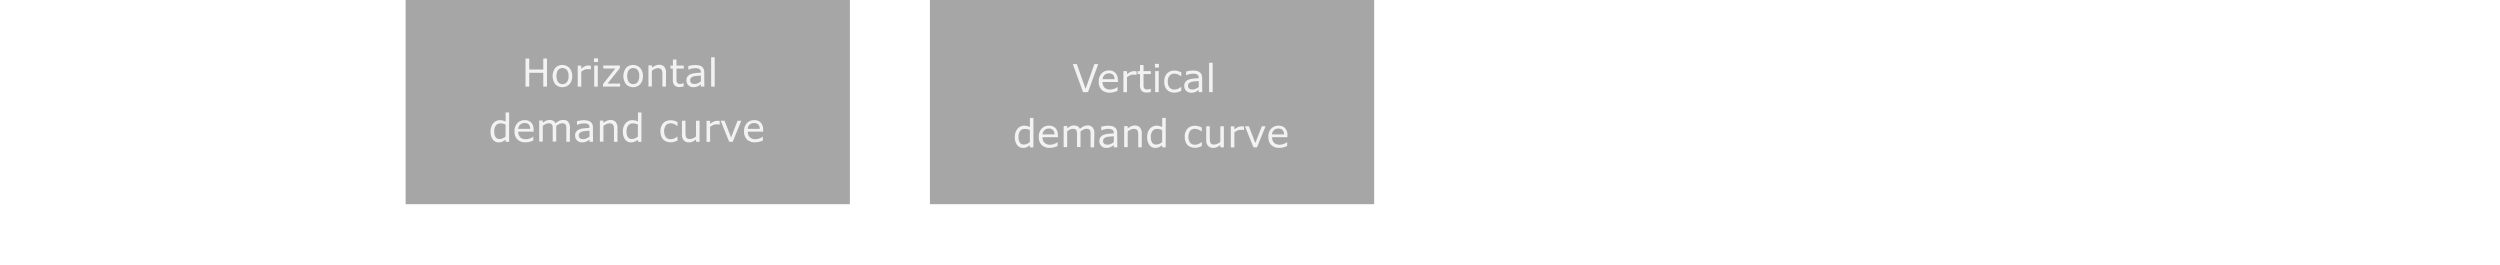 <svg id="Capa_1" data-name="Capa 1" xmlns="http://www.w3.org/2000/svg" viewBox="0 0 906 96"><title>mapa5</title><rect width="906" height="96" style="fill:#fff"/><rect x="147" width="161" height="74" style="fill:#a6a6a6"/><path d="M218.23,346.39h-1.35v-5H211.8v5h-1.35V336.21h1.35v4h5.08v-4h1.35Z" transform="translate(-20 -315)" style="fill:#f2f2f2"/><path d="M227.37,342.58a4.31,4.31,0,0,1-1,2.94,3.6,3.6,0,0,1-5.14,0,5,5,0,0,1,0-5.89,3.57,3.57,0,0,1,5.14,0A4.32,4.32,0,0,1,227.37,342.58Zm-1.32,0a3.47,3.47,0,0,0-.59-2.21,2.17,2.17,0,0,0-3.23,0,4.42,4.42,0,0,0,0,4.38,2.12,2.12,0,0,0,3.23,0A3.46,3.46,0,0,0,226.05,342.58Z" transform="translate(-20 -315)" style="fill:#f2f2f2"/><path d="M234.13,340.16h-.07a3.89,3.89,0,0,0-.56-.1,5.85,5.85,0,0,0-.64,0,2.72,2.72,0,0,0-1.15.26,5.28,5.28,0,0,0-1.06.68v5.42h-1.29v-7.63h1.29v1.12A6.24,6.24,0,0,1,232,339a2.92,2.92,0,0,1,1.19-.25h.49l.45.07Z" transform="translate(-20 -315)" style="fill:#f2f2f2"/><path d="M236.72,337.48h-1.45v-1.34h1.45Zm-.09,8.91h-1.28v-7.63h1.28Z" transform="translate(-20 -315)" style="fill:#f2f2f2"/><path d="M244.71,346.39h-6.16v-.95l4.45-5.61h-4.36v-1.07h6v.91l-4.47,5.63h4.58Z" transform="translate(-20 -315)" style="fill:#f2f2f2"/><path d="M253,342.58a4.27,4.27,0,0,1-1,2.94,3.59,3.59,0,0,1-5.13,0,5,5,0,0,1,0-5.89,3.56,3.56,0,0,1,5.13,0A4.28,4.28,0,0,1,253,342.58Zm-1.33,0a3.48,3.48,0,0,0-.58-2.21,2.17,2.17,0,0,0-3.23,0,4.42,4.42,0,0,0,0,4.38,2.12,2.12,0,0,0,3.23,0A3.46,3.46,0,0,0,251.63,342.58Z" transform="translate(-20 -315)" style="fill:#f2f2f2"/><path d="M261.33,346.39h-1.28V342a7.47,7.47,0,0,0-.06-1,1.85,1.85,0,0,0-.23-.73,1,1,0,0,0-.49-.42,2,2,0,0,0-.83-.14,2.6,2.6,0,0,0-1.11.26,5.44,5.44,0,0,0-1.1.66v5.7H255v-7.63h1.28v.84a5.4,5.4,0,0,1,1.25-.78,3.4,3.4,0,0,1,1.32-.28,2.35,2.35,0,0,1,1.88.75,3.14,3.14,0,0,1,.65,2.15Z" transform="translate(-20 -315)" style="fill:#f2f2f2"/><path d="M267.77,346.32a6.48,6.48,0,0,1-1.55.22,2.37,2.37,0,0,1-1.78-.63,2.84,2.84,0,0,1-.6-2v-4.06H263v-1.08h.87v-2.2h1.28v2.2h2.65v1.08h-2.65v3.48c0,.4,0,.71,0,.94a1.59,1.59,0,0,0,.19.63,1,1,0,0,0,.41.4,2.09,2.09,0,0,0,.81.12,2.54,2.54,0,0,0,.65-.09l.5-.15h.06Z" transform="translate(-20 -315)" style="fill:#f2f2f2"/><path d="M275.26,346.39H274v-.81l-.46.32a3.39,3.39,0,0,1-.56.33,3.79,3.79,0,0,1-.74.27,4.1,4.1,0,0,1-1,.1,2.46,2.46,0,0,1-1.75-.68,2.31,2.31,0,0,1-.72-1.74,2.42,2.42,0,0,1,.37-1.41,2.46,2.46,0,0,1,1.07-.84,5.44,5.44,0,0,1,1.67-.42c.65-.07,1.35-.13,2.1-.16v-.2a1.61,1.61,0,0,0-.15-.73,1.15,1.15,0,0,0-.45-.45,2,2,0,0,0-.65-.21,5.21,5.21,0,0,0-.8-.05,5.37,5.37,0,0,0-1.13.13,8.81,8.81,0,0,0-1.28.39h-.07v-1.31c.25-.07.61-.14,1.09-.23a8.36,8.36,0,0,1,1.4-.12,6.43,6.43,0,0,1,1.4.14,2.72,2.72,0,0,1,1,.45,2.07,2.07,0,0,1,.65.81,3,3,0,0,1,.23,1.24ZM274,344.51v-2.12c-.39,0-.85.05-1.38.1a6.38,6.38,0,0,0-1.27.2,1.93,1.93,0,0,0-.89.49,1.19,1.19,0,0,0-.34.91,1.24,1.24,0,0,0,.39,1,1.88,1.88,0,0,0,1.21.33,2.82,2.82,0,0,0,1.24-.27A5.24,5.24,0,0,0,274,344.51Z" transform="translate(-20 -315)" style="fill:#f2f2f2"/><path d="M279,346.39h-1.28V335.75H279Z" transform="translate(-20 -315)" style="fill:#f2f2f2"/><path d="M204.5,366.39h-1.28v-.8a4.77,4.77,0,0,1-1.16.75,3.28,3.28,0,0,1-1.3.26,2.58,2.58,0,0,1-2.17-1.05,4.67,4.67,0,0,1-.81-2.92,5.14,5.14,0,0,1,.28-1.73,3.91,3.91,0,0,1,.75-1.29,3.08,3.08,0,0,1,1.08-.79,3,3,0,0,1,1.28-.28,4.29,4.29,0,0,1,1.07.13,5.12,5.12,0,0,1,1,.39v-3.31h1.28Zm-1.28-1.88v-4.38a4.69,4.69,0,0,0-.93-.32,4.22,4.22,0,0,0-.9-.09,2,2,0,0,0-1.68.75,3.33,3.33,0,0,0-.6,2.13,3.78,3.78,0,0,0,.46,2.07,1.66,1.66,0,0,0,1.49.71,2.78,2.78,0,0,0,1.11-.24A4.5,4.5,0,0,0,203.22,364.51Z" transform="translate(-20 -315)" style="fill:#f2f2f2"/><path d="M213.42,362.71H207.8a3.21,3.21,0,0,0,.21,1.22,2.22,2.22,0,0,0,.58.86,2.31,2.31,0,0,0,.85.49,3.29,3.29,0,0,0,1.07.17,4.43,4.43,0,0,0,1.57-.31,4,4,0,0,0,1.13-.61h.06v1.4a10.26,10.26,0,0,1-1.32.45,5.12,5.12,0,0,1-1.42.19,4.08,4.08,0,0,1-3-1,3.88,3.88,0,0,1-1.07-2.92,4.23,4.23,0,0,1,1-3,3.53,3.53,0,0,1,2.69-1.1,3.08,3.08,0,0,1,2.39.91,3.65,3.65,0,0,1,.83,2.56Zm-1.25-1a2.22,2.22,0,0,0-.51-1.56,1.94,1.94,0,0,0-1.52-.56,2.27,2.27,0,0,0-1.65.61,2.34,2.34,0,0,0-.69,1.51Z" transform="translate(-20 -315)" style="fill:#f2f2f2"/><path d="M226.51,366.39h-1.28V362c0-.32,0-.64,0-1a2.14,2.14,0,0,0-.19-.73,1.12,1.12,0,0,0-.45-.44,1.93,1.93,0,0,0-.85-.15,2.4,2.4,0,0,0-1.08.27,7.14,7.14,0,0,0-1.08.68c0,.11,0,.23,0,.37s0,.28,0,.41v4.89H220.3V362c0-.33,0-.65,0-1a2.08,2.08,0,0,0-.19-.72,1.08,1.08,0,0,0-.45-.45,2.11,2.11,0,0,0-.85-.14,2.33,2.33,0,0,0-1.06.26,6.07,6.07,0,0,0-1.05.66v5.7h-1.29v-7.63h1.29v.84a5.83,5.83,0,0,1,1.2-.78,3.06,3.06,0,0,1,1.27-.28,2.55,2.55,0,0,1,1.33.33,2,2,0,0,1,.8.91,6.52,6.52,0,0,1,1.43-.95,3.33,3.33,0,0,1,1.37-.29,2.22,2.22,0,0,1,1.86.77,3.33,3.33,0,0,1,.59,2.13Z" transform="translate(-20 -315)" style="fill:#f2f2f2"/><path d="M234.92,366.39h-1.28v-.81l-.46.32a3,3,0,0,1-.56.33,3.56,3.56,0,0,1-.74.27,4,4,0,0,1-1,.1,2.46,2.46,0,0,1-1.75-.68,2.3,2.3,0,0,1-.71-1.74,2.22,2.22,0,0,1,1.43-2.25,5.51,5.51,0,0,1,1.68-.42c.65-.07,1.35-.13,2.09-.16v-.2a1.61,1.61,0,0,0-.15-.73,1.12,1.12,0,0,0-.44-.45,2,2,0,0,0-.66-.21,5.13,5.13,0,0,0-.8-.05,5.28,5.28,0,0,0-1.12.13,8.56,8.56,0,0,0-1.29.39h-.07v-1.31c.25-.07.61-.14,1.09-.23a8.36,8.36,0,0,1,1.4-.12,6.46,6.46,0,0,1,1.41.14,2.67,2.67,0,0,1,1,.45,2,2,0,0,1,.66.81,3,3,0,0,1,.22,1.24Zm-1.28-1.88v-2.12c-.39,0-.85.05-1.38.1a6.39,6.39,0,0,0-1.26.2,2,2,0,0,0-.9.49,1.19,1.19,0,0,0-.34.91,1.21,1.21,0,0,0,.4,1,1.86,1.86,0,0,0,1.21.33,2.85,2.85,0,0,0,1.24-.27A4.9,4.9,0,0,0,233.64,364.51Z" transform="translate(-20 -315)" style="fill:#f2f2f2"/><path d="M243.78,366.39H242.5V362a7.47,7.47,0,0,0-.06-1,2,2,0,0,0-.23-.73,1,1,0,0,0-.49-.42,2,2,0,0,0-.84-.14,2.59,2.59,0,0,0-1.1.26,5.44,5.44,0,0,0-1.1.66v5.7H237.4v-7.63h1.28v.84a5.4,5.4,0,0,1,1.25-.78,3.36,3.36,0,0,1,1.32-.28,2.35,2.35,0,0,1,1.88.75,3.14,3.14,0,0,1,.65,2.15Z" transform="translate(-20 -315)" style="fill:#f2f2f2"/><path d="M252.45,366.39h-1.28v-.8a4.77,4.77,0,0,1-1.16.75,3.33,3.33,0,0,1-1.31.26,2.6,2.6,0,0,1-2.17-1.05,4.74,4.74,0,0,1-.8-2.92,4.91,4.91,0,0,1,.28-1.73,3.91,3.91,0,0,1,.75-1.29,3.08,3.08,0,0,1,1.08-.79,3,3,0,0,1,1.28-.28,4.29,4.29,0,0,1,1.07.13,5.39,5.39,0,0,1,1,.39v-3.31h1.28Zm-1.28-1.88v-4.38a4.69,4.69,0,0,0-.93-.32,4.29,4.29,0,0,0-.9-.09,2,2,0,0,0-1.68.75,3.33,3.33,0,0,0-.6,2.13,3.78,3.78,0,0,0,.46,2.07,1.66,1.66,0,0,0,1.49.71,2.78,2.78,0,0,0,1.11-.24A4.72,4.72,0,0,0,251.17,364.51Z" transform="translate(-20 -315)" style="fill:#f2f2f2"/><path d="M265.55,365.91a7.66,7.66,0,0,1-1.22.48,4.16,4.16,0,0,1-1.23.17,4.61,4.61,0,0,1-1.52-.24,3.07,3.07,0,0,1-1.18-.74,3.23,3.23,0,0,1-.77-1.24,5.2,5.2,0,0,1-.28-1.76,4.11,4.11,0,0,1,1-2.94,3.61,3.61,0,0,1,2.72-1.06,4.67,4.67,0,0,1,1.29.18,8.25,8.25,0,0,1,1.16.45v1.43h-.07a5,5,0,0,0-1.21-.7,3.25,3.25,0,0,0-1.22-.25,2.17,2.17,0,0,0-1.73.74,4,4,0,0,0,0,4.28,2.15,2.15,0,0,0,1.74.74,3.64,3.64,0,0,0,.79-.1,3.37,3.37,0,0,0,.72-.27l.53-.3.39-.28h.07Z" transform="translate(-20 -315)" style="fill:#f2f2f2"/><path d="M273.53,366.39h-1.29v-.85a5.91,5.91,0,0,1-1.24.79,3.18,3.18,0,0,1-1.32.27,2.4,2.4,0,0,1-1.87-.73,3.09,3.09,0,0,1-.67-2.16v-4.95h1.29v4.34a7.31,7.31,0,0,0,.05,1,1.92,1.92,0,0,0,.23.71,1.16,1.16,0,0,0,.48.43,2.13,2.13,0,0,0,.86.14,2.82,2.82,0,0,0,1.09-.26,4.94,4.94,0,0,0,1.1-.66v-5.7h1.29Z" transform="translate(-20 -315)" style="fill:#f2f2f2"/><path d="M280.82,360.16h-.07a3.89,3.89,0,0,0-.56-.1,5.85,5.85,0,0,0-.64,0,2.71,2.71,0,0,0-1.14.26,5.35,5.35,0,0,0-1.07.68v5.42h-1.29v-7.63h1.29v1.12a6.24,6.24,0,0,1,1.35-.87,3,3,0,0,1,1.19-.25h.49l.45.07Z" transform="translate(-20 -315)" style="fill:#f2f2f2"/><path d="M288.63,358.76l-3.09,7.63h-1.29l-3.07-7.63h1.4l2.36,6.07,2.35-6.07Z" transform="translate(-20 -315)" style="fill:#f2f2f2"/><path d="M296.58,362.71H291a3.21,3.21,0,0,0,.21,1.22,2.22,2.22,0,0,0,.58.86,2.35,2.35,0,0,0,.84.49,3.4,3.4,0,0,0,1.08.17,4.43,4.43,0,0,0,1.57-.31,3.81,3.81,0,0,0,1.12-.61h.07v1.4a10.26,10.26,0,0,1-1.32.45,5.15,5.15,0,0,1-1.43.19,4.07,4.07,0,0,1-3-1,3.88,3.88,0,0,1-1.07-2.92,4.23,4.23,0,0,1,1-3,3.51,3.51,0,0,1,2.69-1.1,3.08,3.08,0,0,1,2.39.91,3.65,3.65,0,0,1,.83,2.56Zm-1.25-1a2.22,2.22,0,0,0-.51-1.56,2,2,0,0,0-1.53-.56,2.26,2.26,0,0,0-1.64.61,2.34,2.34,0,0,0-.69,1.51Z" transform="translate(-20 -315)" style="fill:#f2f2f2"/><rect x="337" width="161" height="74" style="fill:#a6a6a6"/><path d="M418,338.21l-3.71,10.18h-1.8l-3.71-10.18h1.45l3.19,9,3.19-9Z" transform="translate(-20 -315)" style="fill:#f2f2f2"/><path d="M425.19,344.71h-5.63a3.21,3.21,0,0,0,.21,1.22,2.24,2.24,0,0,0,1.43,1.35,3.29,3.29,0,0,0,1.07.17,4.39,4.39,0,0,0,1.57-.31,4,4,0,0,0,1.13-.61H425v1.4a11,11,0,0,1-1.33.45,5.12,5.12,0,0,1-1.42.19,4.08,4.08,0,0,1-3-1,3.88,3.88,0,0,1-1.07-2.92,4.23,4.23,0,0,1,1-3,3.5,3.5,0,0,1,2.69-1.1,3.06,3.06,0,0,1,2.38.91,3.61,3.61,0,0,1,.84,2.56Zm-1.25-1a2.32,2.32,0,0,0-.51-1.56,2,2,0,0,0-1.53-.56,2.27,2.27,0,0,0-1.65.61,2.44,2.44,0,0,0-.69,1.51Z" transform="translate(-20 -315)" style="fill:#f2f2f2"/><path d="M431.9,342.16h-.07a3.89,3.89,0,0,0-.56-.1,5.85,5.85,0,0,0-.64,0,2.71,2.71,0,0,0-1.14.26,5.35,5.35,0,0,0-1.07.68v5.42h-1.29v-7.63h1.29v1.12a6.24,6.24,0,0,1,1.35-.87,3,3,0,0,1,1.19-.25h.49l.45.07Z" transform="translate(-20 -315)" style="fill:#f2f2f2"/><path d="M437.07,348.32a5.51,5.51,0,0,1-.79.16,5.38,5.38,0,0,1-.76.06,2.37,2.37,0,0,1-1.78-.63,2.84,2.84,0,0,1-.6-2v-4.06h-.87v-1.08h.87v-2.2h1.28v2.2h2.65v1.08h-2.65v3.48c0,.4,0,.71,0,.94a1.59,1.59,0,0,0,.19.63,1,1,0,0,0,.41.4,2.09,2.09,0,0,0,.81.12,2.48,2.48,0,0,0,.65-.09l.5-.15h.06Z" transform="translate(-20 -315)" style="fill:#f2f2f2"/><path d="M440,339.48h-1.45v-1.34H440Zm-.09,8.91h-1.28v-7.63h1.28Z" transform="translate(-20 -315)" style="fill:#f2f2f2"/><path d="M448.11,347.91a7,7,0,0,1-1.22.48,4,4,0,0,1-1.22.17,4.61,4.61,0,0,1-1.52-.24,3,3,0,0,1-1.18-.74,3.25,3.25,0,0,1-.78-1.24,5.21,5.21,0,0,1-.27-1.76,4.07,4.07,0,0,1,1-2.94,3.59,3.59,0,0,1,2.72-1.06,4.78,4.78,0,0,1,1.29.18,8.1,8.1,0,0,1,1.15.45v1.43H448a4.81,4.81,0,0,0-1.21-.7,3.17,3.17,0,0,0-1.22-.25,2.15,2.15,0,0,0-1.72.74,3.17,3.17,0,0,0-.64,2.15,3.28,3.28,0,0,0,.62,2.13,2.16,2.16,0,0,0,1.74.74,3.56,3.56,0,0,0,.79-.1,3.47,3.47,0,0,0,.73-.27l.53-.3a4.22,4.22,0,0,0,.38-.28h.07Z" transform="translate(-20 -315)" style="fill:#f2f2f2"/><path d="M455.7,348.39h-1.28v-.81l-.46.32a3.45,3.45,0,0,1-.57.33,3.36,3.36,0,0,1-.74.27,4,4,0,0,1-1,.1,2.45,2.45,0,0,1-1.75-.68,2.31,2.31,0,0,1-.72-1.74,2.22,2.22,0,0,1,1.43-2.25,5.58,5.58,0,0,1,1.68-.42c.65-.07,1.35-.13,2.1-.16v-.2a1.49,1.49,0,0,0-.16-.73,1.12,1.12,0,0,0-.44-.45,2,2,0,0,0-.65-.21,5.49,5.49,0,0,0-1.93.08,8.56,8.56,0,0,0-1.29.39h-.07v-1.31c.25-.07.62-.14,1.09-.23a8.45,8.45,0,0,1,1.4-.12,6.46,6.46,0,0,1,1.41.14,2.61,2.61,0,0,1,1,.45,2,2,0,0,1,.66.81,3,3,0,0,1,.23,1.24Zm-1.28-1.88v-2.12c-.4,0-.86.05-1.39.1a6.39,6.39,0,0,0-1.26.2,2,2,0,0,0-.9.49,1.23,1.23,0,0,0-.34.91,1.24,1.24,0,0,0,.4,1,1.86,1.86,0,0,0,1.21.33,2.85,2.85,0,0,0,1.24-.27A5.24,5.24,0,0,0,454.42,346.51Z" transform="translate(-20 -315)" style="fill:#f2f2f2"/><path d="M459.47,348.39h-1.29V337.75h1.29Z" transform="translate(-20 -315)" style="fill:#f2f2f2"/><path d="M394.5,368.39h-1.28v-.8a4.77,4.77,0,0,1-1.16.75,3.28,3.28,0,0,1-1.3.26,2.58,2.58,0,0,1-2.17-1.05,4.67,4.67,0,0,1-.81-2.92,4.91,4.91,0,0,1,.28-1.73,3.91,3.91,0,0,1,.75-1.29,3.08,3.08,0,0,1,1.08-.79,3,3,0,0,1,1.28-.28,4.29,4.29,0,0,1,1.07.13,5.12,5.12,0,0,1,1,.39v-3.31h1.28Zm-1.28-1.88v-4.38a4.69,4.69,0,0,0-.93-.32,4.22,4.22,0,0,0-.9-.09,2,2,0,0,0-1.68.75,3.33,3.33,0,0,0-.6,2.13,3.78,3.78,0,0,0,.46,2.07,1.66,1.66,0,0,0,1.49.71,2.78,2.78,0,0,0,1.11-.24A4.72,4.72,0,0,0,393.22,366.51Z" transform="translate(-20 -315)" style="fill:#f2f2f2"/><path d="M403.42,364.71H397.8a3.21,3.21,0,0,0,.21,1.22,2.22,2.22,0,0,0,.58.86,2.31,2.31,0,0,0,.85.49,3.29,3.29,0,0,0,1.07.17,4.43,4.43,0,0,0,1.57-.31,4,4,0,0,0,1.13-.61h.06v1.4a10.26,10.26,0,0,1-1.32.45,5.12,5.12,0,0,1-1.42.19,4.08,4.08,0,0,1-3-1,3.88,3.88,0,0,1-1.07-2.92,4.23,4.23,0,0,1,1-3,3.53,3.53,0,0,1,2.69-1.1,3.08,3.08,0,0,1,2.39.91,3.65,3.65,0,0,1,.83,2.56Zm-1.25-1a2.22,2.22,0,0,0-.51-1.56,1.94,1.94,0,0,0-1.52-.56,2.27,2.27,0,0,0-1.65.61,2.34,2.34,0,0,0-.69,1.51Z" transform="translate(-20 -315)" style="fill:#f2f2f2"/><path d="M416.51,368.39h-1.28V364c0-.32,0-.64,0-1a2.14,2.14,0,0,0-.19-.73,1.12,1.12,0,0,0-.45-.44,1.93,1.93,0,0,0-.85-.15,2.4,2.4,0,0,0-1.08.27,7.14,7.14,0,0,0-1.08.68c0,.11,0,.23,0,.37s0,.28,0,.41v4.89H410.3V364c0-.33,0-.65,0-1a2.08,2.08,0,0,0-.19-.72,1.08,1.08,0,0,0-.45-.45,2.11,2.11,0,0,0-.85-.14,2.33,2.33,0,0,0-1.06.26,6.07,6.07,0,0,0-1,.66v5.7h-1.29v-7.63h1.29v.84a5.83,5.83,0,0,1,1.2-.78,3.06,3.06,0,0,1,1.27-.28,2.55,2.55,0,0,1,1.33.33,2,2,0,0,1,.8.91,6.52,6.52,0,0,1,1.43-.95,3.33,3.33,0,0,1,1.37-.29,2.22,2.22,0,0,1,1.86.77,3.33,3.33,0,0,1,.59,2.13Z" transform="translate(-20 -315)" style="fill:#f2f2f2"/><path d="M424.92,368.39h-1.28v-.81l-.46.32a3,3,0,0,1-.56.33,3.56,3.56,0,0,1-.74.27,4,4,0,0,1-1,.1,2.46,2.46,0,0,1-1.75-.68,2.3,2.3,0,0,1-.71-1.74,2.22,2.22,0,0,1,1.43-2.25,5.51,5.51,0,0,1,1.68-.42c.65-.07,1.35-.13,2.09-.16v-.2a1.61,1.61,0,0,0-.15-.73,1.12,1.12,0,0,0-.44-.45,2,2,0,0,0-.66-.21,5.13,5.13,0,0,0-.8-.05,5.28,5.28,0,0,0-1.12.13,8.56,8.56,0,0,0-1.29.39h-.07v-1.31c.25-.07.61-.14,1.09-.23a8.36,8.36,0,0,1,1.4-.12,6.46,6.46,0,0,1,1.41.14,2.67,2.67,0,0,1,1,.45,2,2,0,0,1,.66.81,3,3,0,0,1,.22,1.24Zm-1.28-1.88v-2.12c-.39,0-.85.05-1.38.1a6.39,6.39,0,0,0-1.26.2,2,2,0,0,0-.9.49,1.19,1.19,0,0,0-.34.91,1.21,1.21,0,0,0,.4,1,1.86,1.86,0,0,0,1.21.33,2.85,2.85,0,0,0,1.24-.27A4.9,4.9,0,0,0,423.64,366.51Z" transform="translate(-20 -315)" style="fill:#f2f2f2"/><path d="M433.78,368.39H432.5V364a7.47,7.47,0,0,0-.06-1,2,2,0,0,0-.23-.73,1,1,0,0,0-.49-.42,2,2,0,0,0-.84-.14,2.59,2.59,0,0,0-1.1.26,5.44,5.44,0,0,0-1.1.66v5.7H427.4v-7.63h1.28v.84a5.4,5.4,0,0,1,1.25-.78,3.36,3.36,0,0,1,1.32-.28,2.35,2.35,0,0,1,1.88.75,3.14,3.14,0,0,1,.65,2.15Z" transform="translate(-20 -315)" style="fill:#f2f2f2"/><path d="M442.45,368.39h-1.28v-.8a4.77,4.77,0,0,1-1.16.75,3.33,3.33,0,0,1-1.31.26,2.6,2.6,0,0,1-2.17-1.05,4.74,4.74,0,0,1-.8-2.92,4.91,4.91,0,0,1,.28-1.73,3.91,3.91,0,0,1,.75-1.29,3.08,3.08,0,0,1,1.08-.79,3,3,0,0,1,1.28-.28,4.29,4.29,0,0,1,1.07.13,5.39,5.39,0,0,1,1,.39v-3.31h1.28Zm-1.28-1.88v-4.38a4.69,4.69,0,0,0-.93-.32,4.29,4.29,0,0,0-.9-.09,2,2,0,0,0-1.68.75,3.33,3.33,0,0,0-.6,2.13,3.78,3.78,0,0,0,.46,2.07,1.66,1.66,0,0,0,1.49.71,2.78,2.78,0,0,0,1.11-.24A4.72,4.72,0,0,0,441.17,366.51Z" transform="translate(-20 -315)" style="fill:#f2f2f2"/><path d="M455.55,367.91a7.66,7.66,0,0,1-1.22.48,4.16,4.16,0,0,1-1.23.17,4.61,4.61,0,0,1-1.52-.24,3.07,3.07,0,0,1-1.18-.74,3.23,3.23,0,0,1-.77-1.24,5.2,5.2,0,0,1-.28-1.76,4.11,4.11,0,0,1,1-2.94,3.61,3.61,0,0,1,2.72-1.06,4.67,4.67,0,0,1,1.29.18,8.25,8.25,0,0,1,1.16.45v1.43h-.07a5,5,0,0,0-1.21-.7,3.25,3.25,0,0,0-1.22-.25,2.17,2.17,0,0,0-1.73.74,4,4,0,0,0,0,4.28,2.15,2.15,0,0,0,1.74.74,3.64,3.64,0,0,0,.79-.1,3.37,3.37,0,0,0,.72-.27l.53-.3.39-.28h.07Z" transform="translate(-20 -315)" style="fill:#f2f2f2"/><path d="M463.53,368.39h-1.29v-.85a5.91,5.91,0,0,1-1.24.79,3.18,3.18,0,0,1-1.32.27,2.4,2.4,0,0,1-1.87-.73,3.09,3.09,0,0,1-.67-2.16v-4.95h1.29v4.34a7.31,7.31,0,0,0,.05,1,1.92,1.92,0,0,0,.23.71,1.16,1.16,0,0,0,.48.43,2.13,2.13,0,0,0,.86.14,2.82,2.82,0,0,0,1.09-.26,4.94,4.94,0,0,0,1.1-.66v-5.7h1.29Z" transform="translate(-20 -315)" style="fill:#f2f2f2"/><path d="M470.82,362.16h-.07a3.89,3.89,0,0,0-.56-.1,5.85,5.85,0,0,0-.64,0,2.71,2.71,0,0,0-1.14.26,5.35,5.35,0,0,0-1.07.68v5.42h-1.29v-7.63h1.29v1.12a6.24,6.24,0,0,1,1.35-.87,3,3,0,0,1,1.19-.25h.49l.45.07Z" transform="translate(-20 -315)" style="fill:#f2f2f2"/><path d="M478.63,360.76l-3.09,7.63h-1.29l-3.07-7.63h1.4l2.36,6.07,2.35-6.07Z" transform="translate(-20 -315)" style="fill:#f2f2f2"/><path d="M486.58,364.71H481a3.21,3.21,0,0,0,.21,1.22,2.22,2.22,0,0,0,.58.86,2.35,2.35,0,0,0,.84.49,3.4,3.4,0,0,0,1.08.17,4.43,4.43,0,0,0,1.57-.31,3.81,3.81,0,0,0,1.12-.61h.07v1.4a10.26,10.26,0,0,1-1.32.45,5.15,5.15,0,0,1-1.43.19,4.07,4.07,0,0,1-3-1,3.88,3.88,0,0,1-1.07-2.92,4.23,4.23,0,0,1,1-3,3.51,3.51,0,0,1,2.69-1.1,3.08,3.08,0,0,1,2.39.91,3.65,3.65,0,0,1,.83,2.56Zm-1.25-1a2.22,2.22,0,0,0-.51-1.56,2,2,0,0,0-1.53-.56,2.26,2.26,0,0,0-1.64.61,2.34,2.34,0,0,0-.69,1.51Z" transform="translate(-20 -315)" style="fill:#f2f2f2"/></svg>